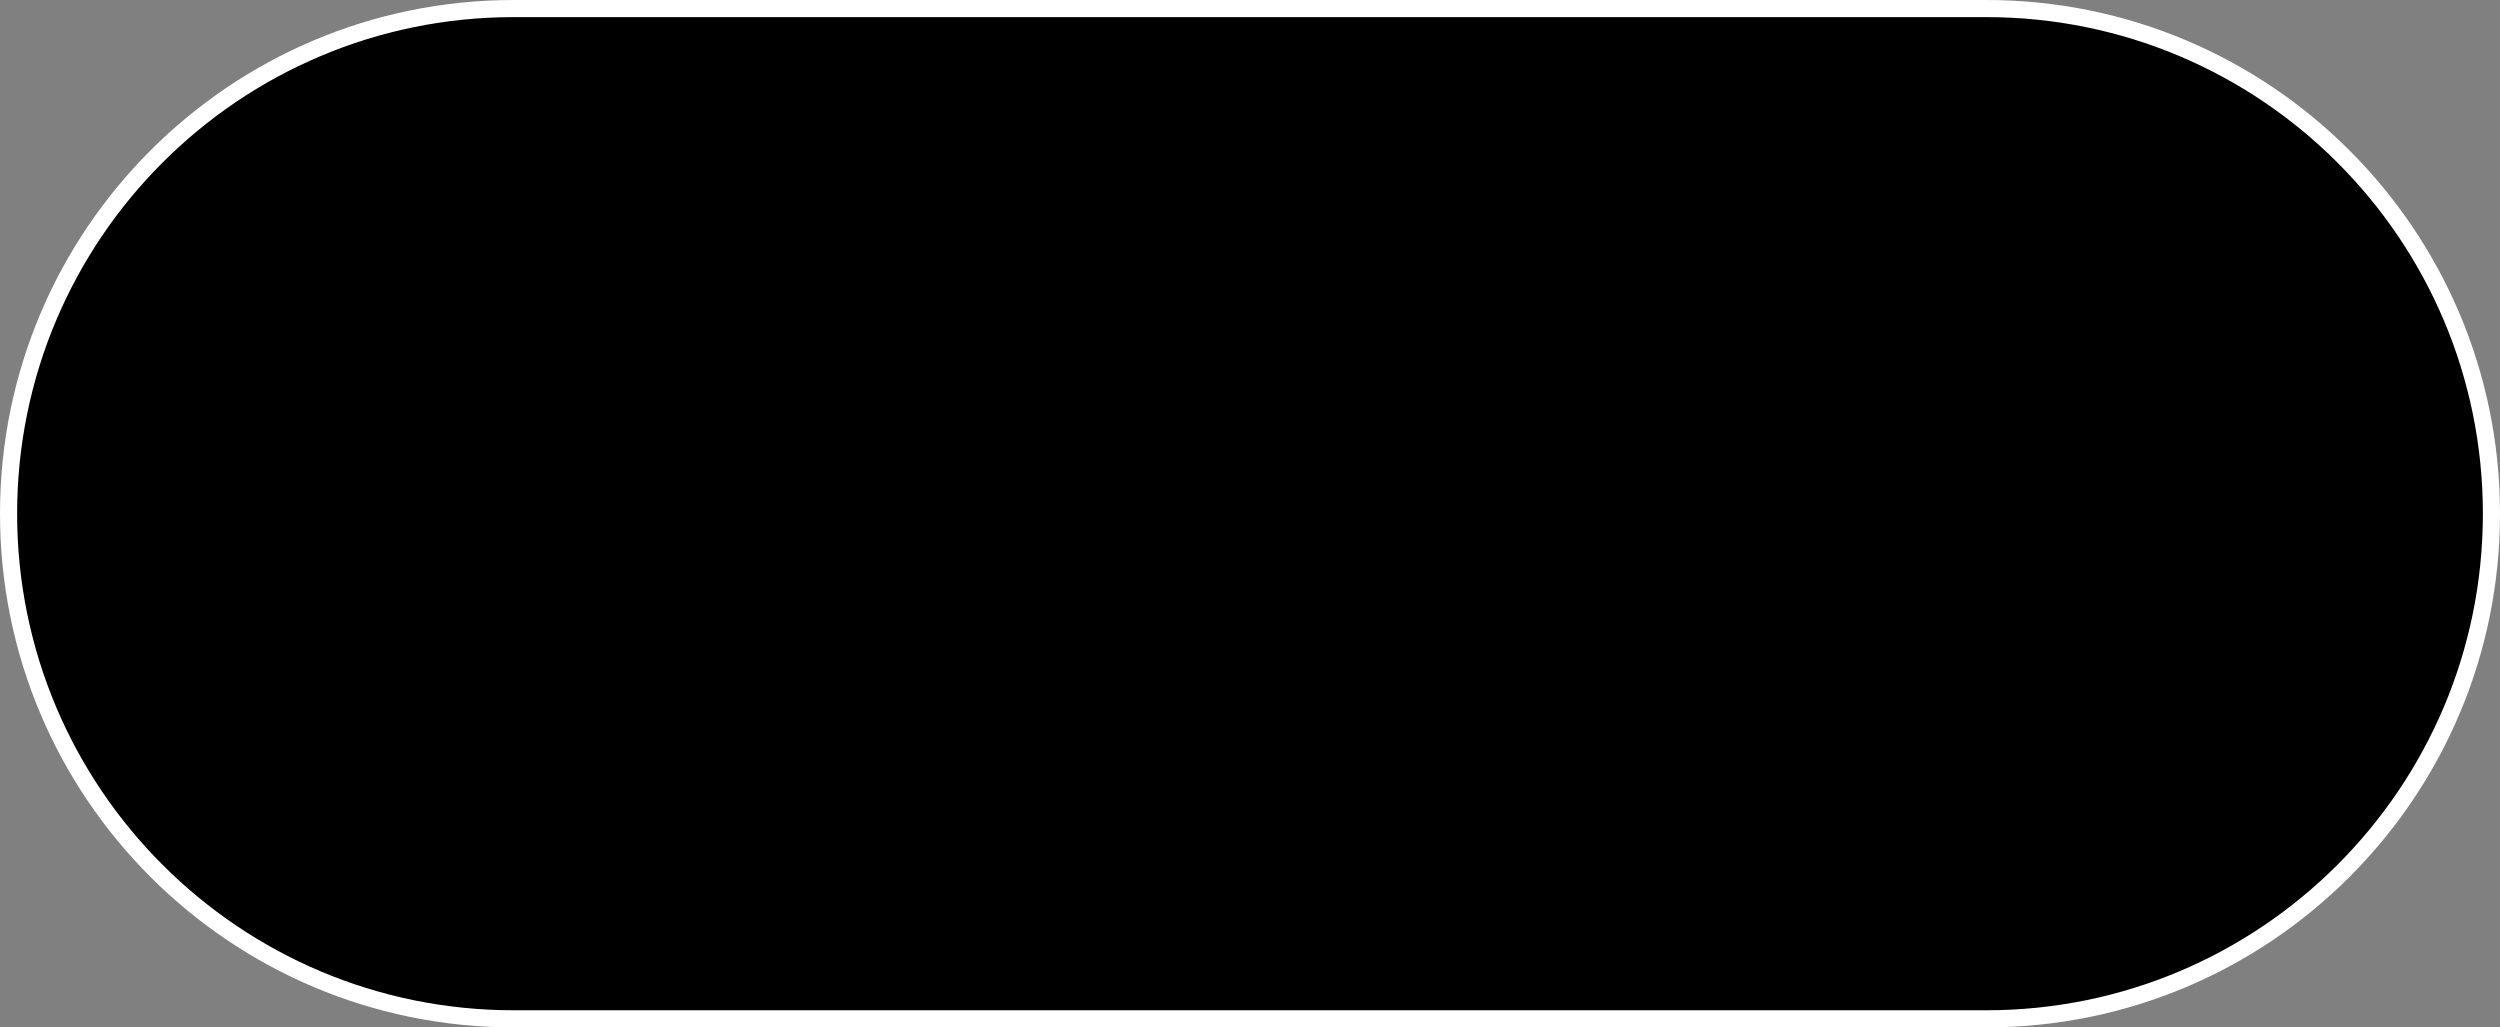 <svg width="146" height="60" viewBox="0 0 146 60" fill="none" xmlns="http://www.w3.org/2000/svg">
<rect x="0" y="0" width="146" height="60" fill="#808080" stroke="none"/>
<path d="M116 59.5L30 59.5C13.708 59.5 0.5 46.292 0.5 30C0.5 13.708 13.708 0.5 30 0.5L116 0.5C132.292 0.5 145.5 13.708 145.5 30C145.5 46.292 132.292 59.5 116 59.5Z" fill="black" stroke="white"/>
</svg>
